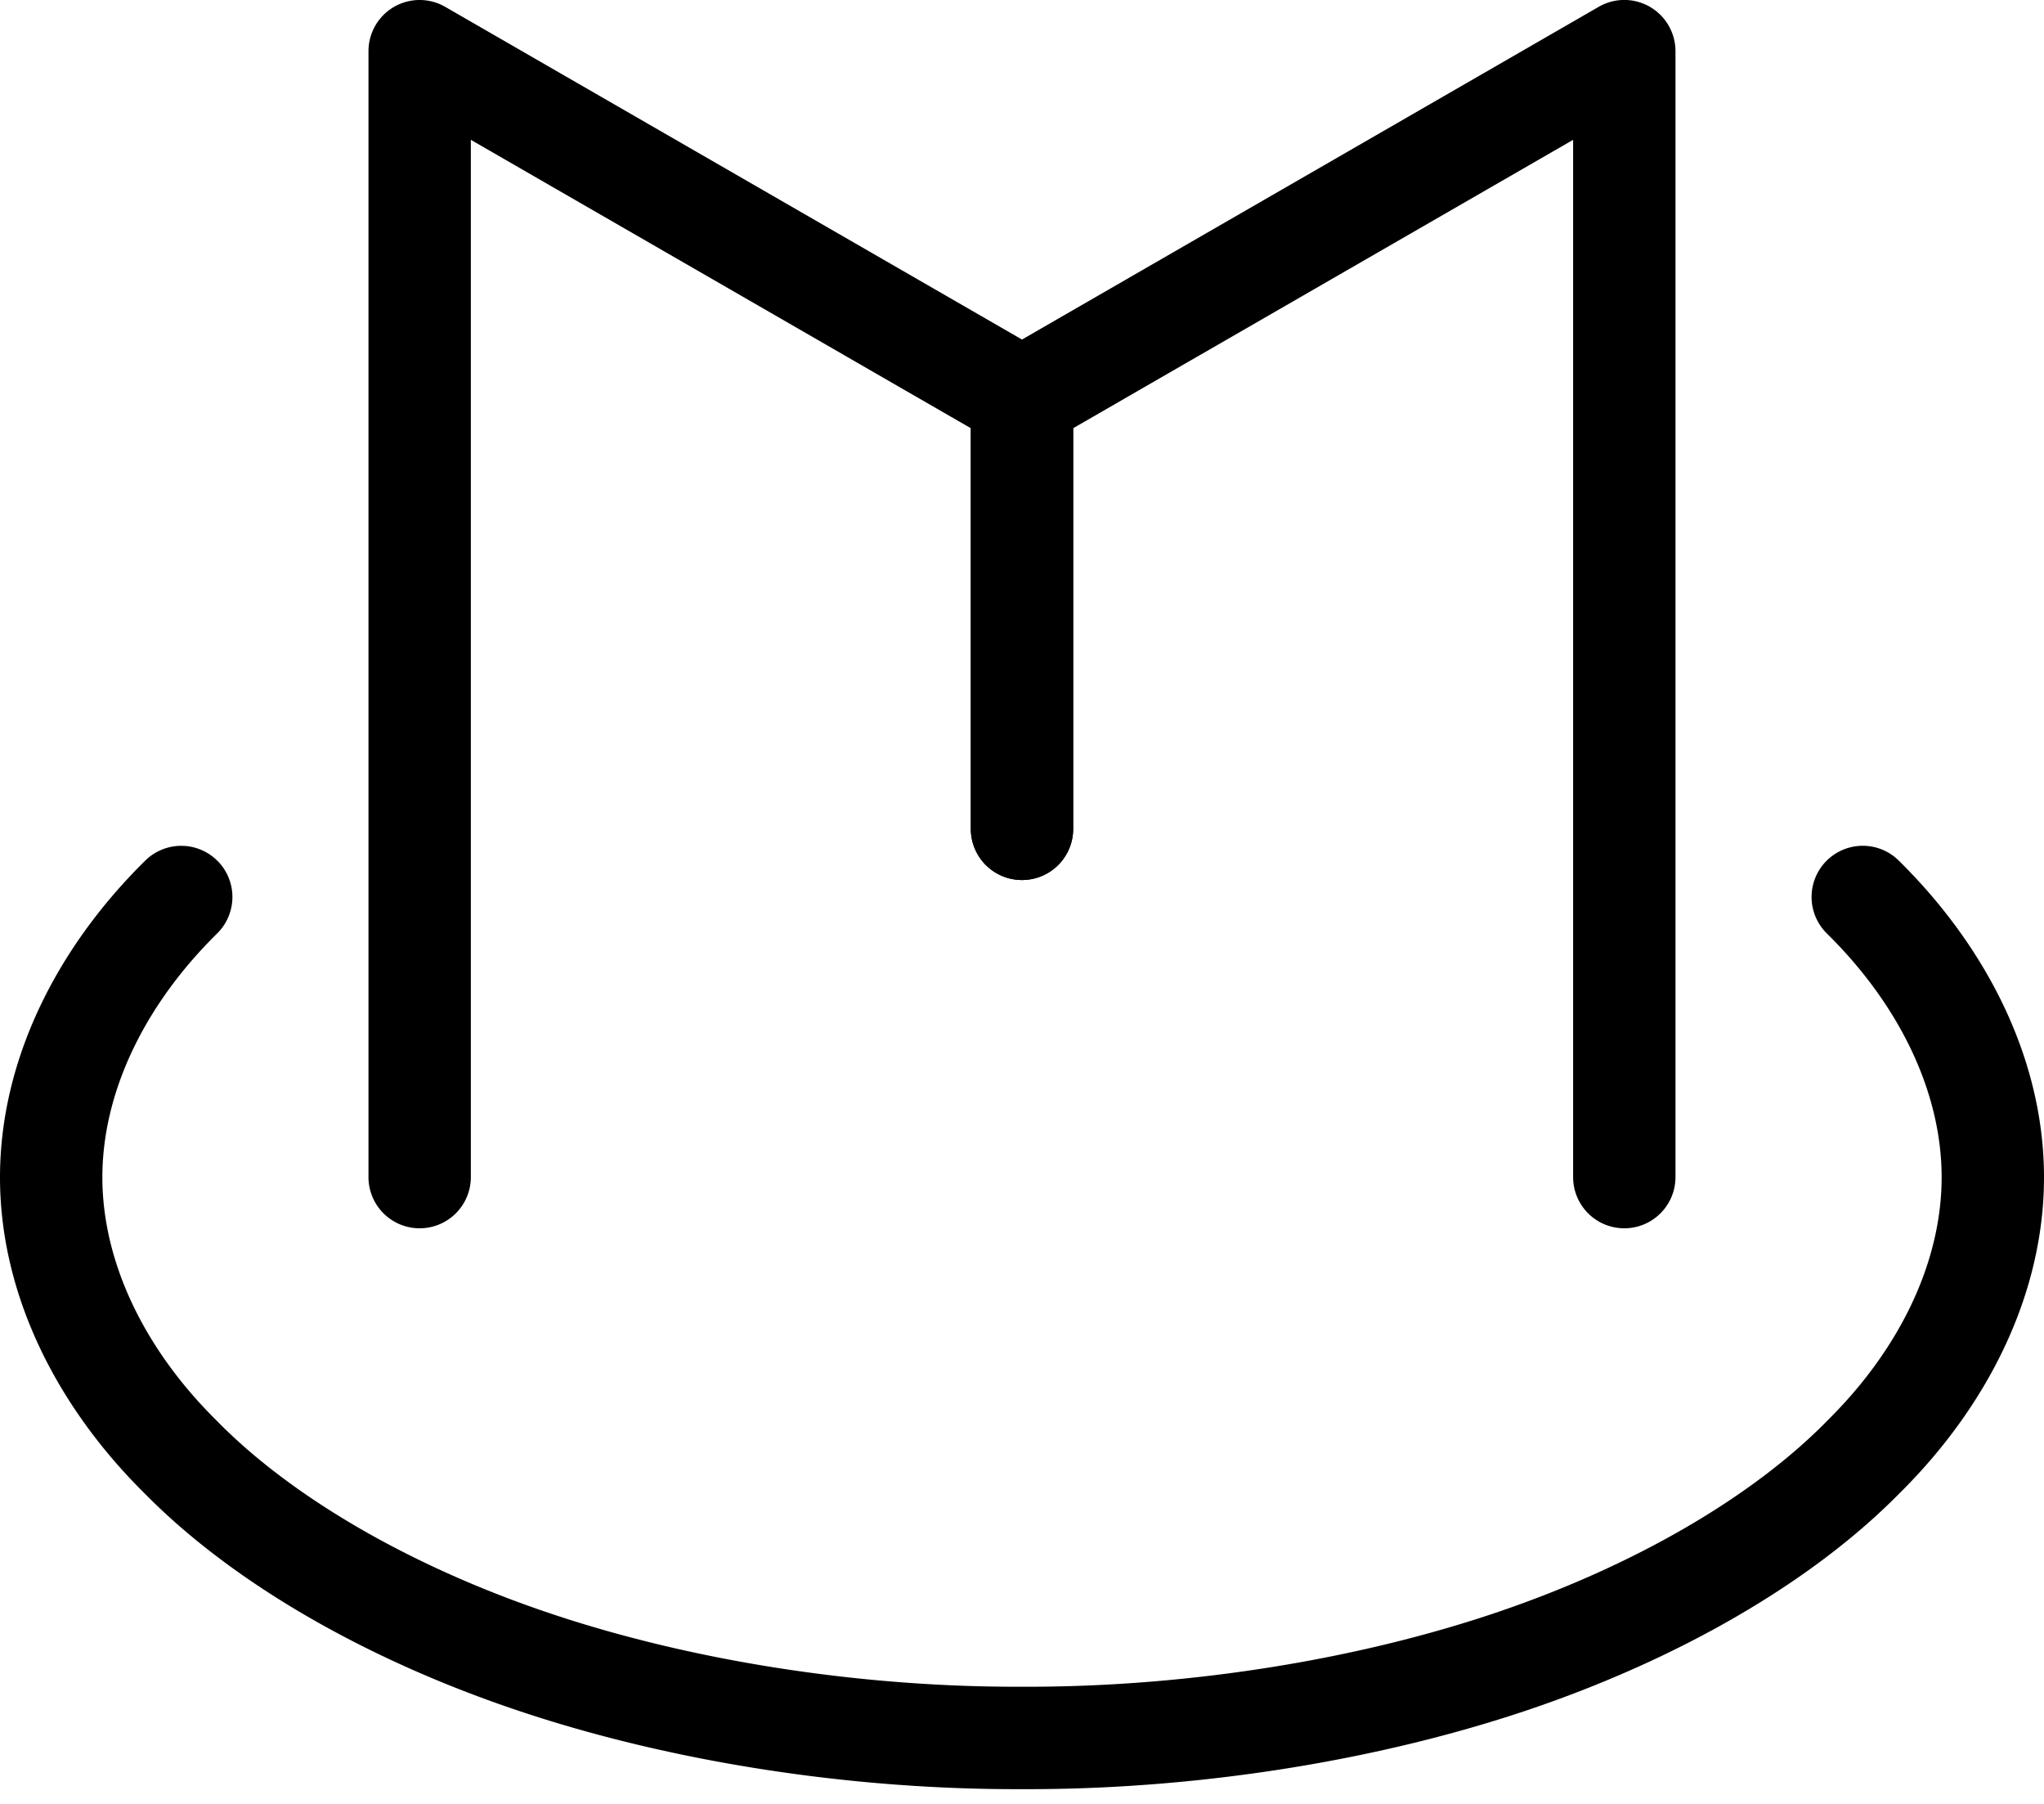<svg fill="currentColor" viewBox="0 0 51 45" id="logo" xmlns="http://www.w3.org/2000/svg">
<path fill-rule="evenodd" clip-rule="evenodd" d="M9.832.171a1.277 1.277 0 011.277 0l15.029 8.667c.395.228.639.65.639 1.106v10.732a1.277 1.277 0 01-2.554 0v-9.994L11.748 3.488v25.876a1.277 1.277 0 01-2.554 0V1.277c0-.456.243-.878.638-1.106z"/><path fill-rule="evenodd" clip-rule="evenodd" d="M41.167.171c.395.228.638.65.638 1.106v28.087a1.277 1.277 0 01-2.554 0V3.488l-12.474 7.194v9.994a1.277 1.277 0 01-2.554 0V9.944c0-.456.244-.878.639-1.106L39.89.17a1.277 1.277 0 011.277 0z"/><path fill-rule="evenodd" clip-rule="evenodd" d="M5.432 21.48a1.277 1.277 0 01-.014 1.806c-1.852 1.824-2.864 4.006-2.864 6.083 0 2.076 1.012 4.258 2.864 6.082l.014.015c1.813 1.842 4.756 3.602 8.36 4.803 3.596 1.199 7.8 1.823 11.703 1.808h.01c3.902.015 8.106-.61 11.703-1.808 3.604-1.201 6.547-2.962 8.36-4.803a.95.95 0 01.014-.015c1.852-1.824 2.864-4.006 2.864-6.082 0-2.077-1.012-4.259-2.864-6.083a1.277 1.277 0 011.792-1.82C49.597 23.656 51 26.46 51 29.37c0 2.906-1.4 5.707-3.619 7.895-2.168 2.2-5.495 4.137-9.365 5.428-3.882 1.293-8.362 1.955-12.516 1.939-4.154.016-8.634-.645-12.516-1.94-3.87-1.29-7.197-3.227-9.365-5.427C1.4 35.076 0 32.274 0 29.37c0-2.91 1.403-5.714 3.626-7.903a1.277 1.277 0 011.806.014z"/>
</svg>